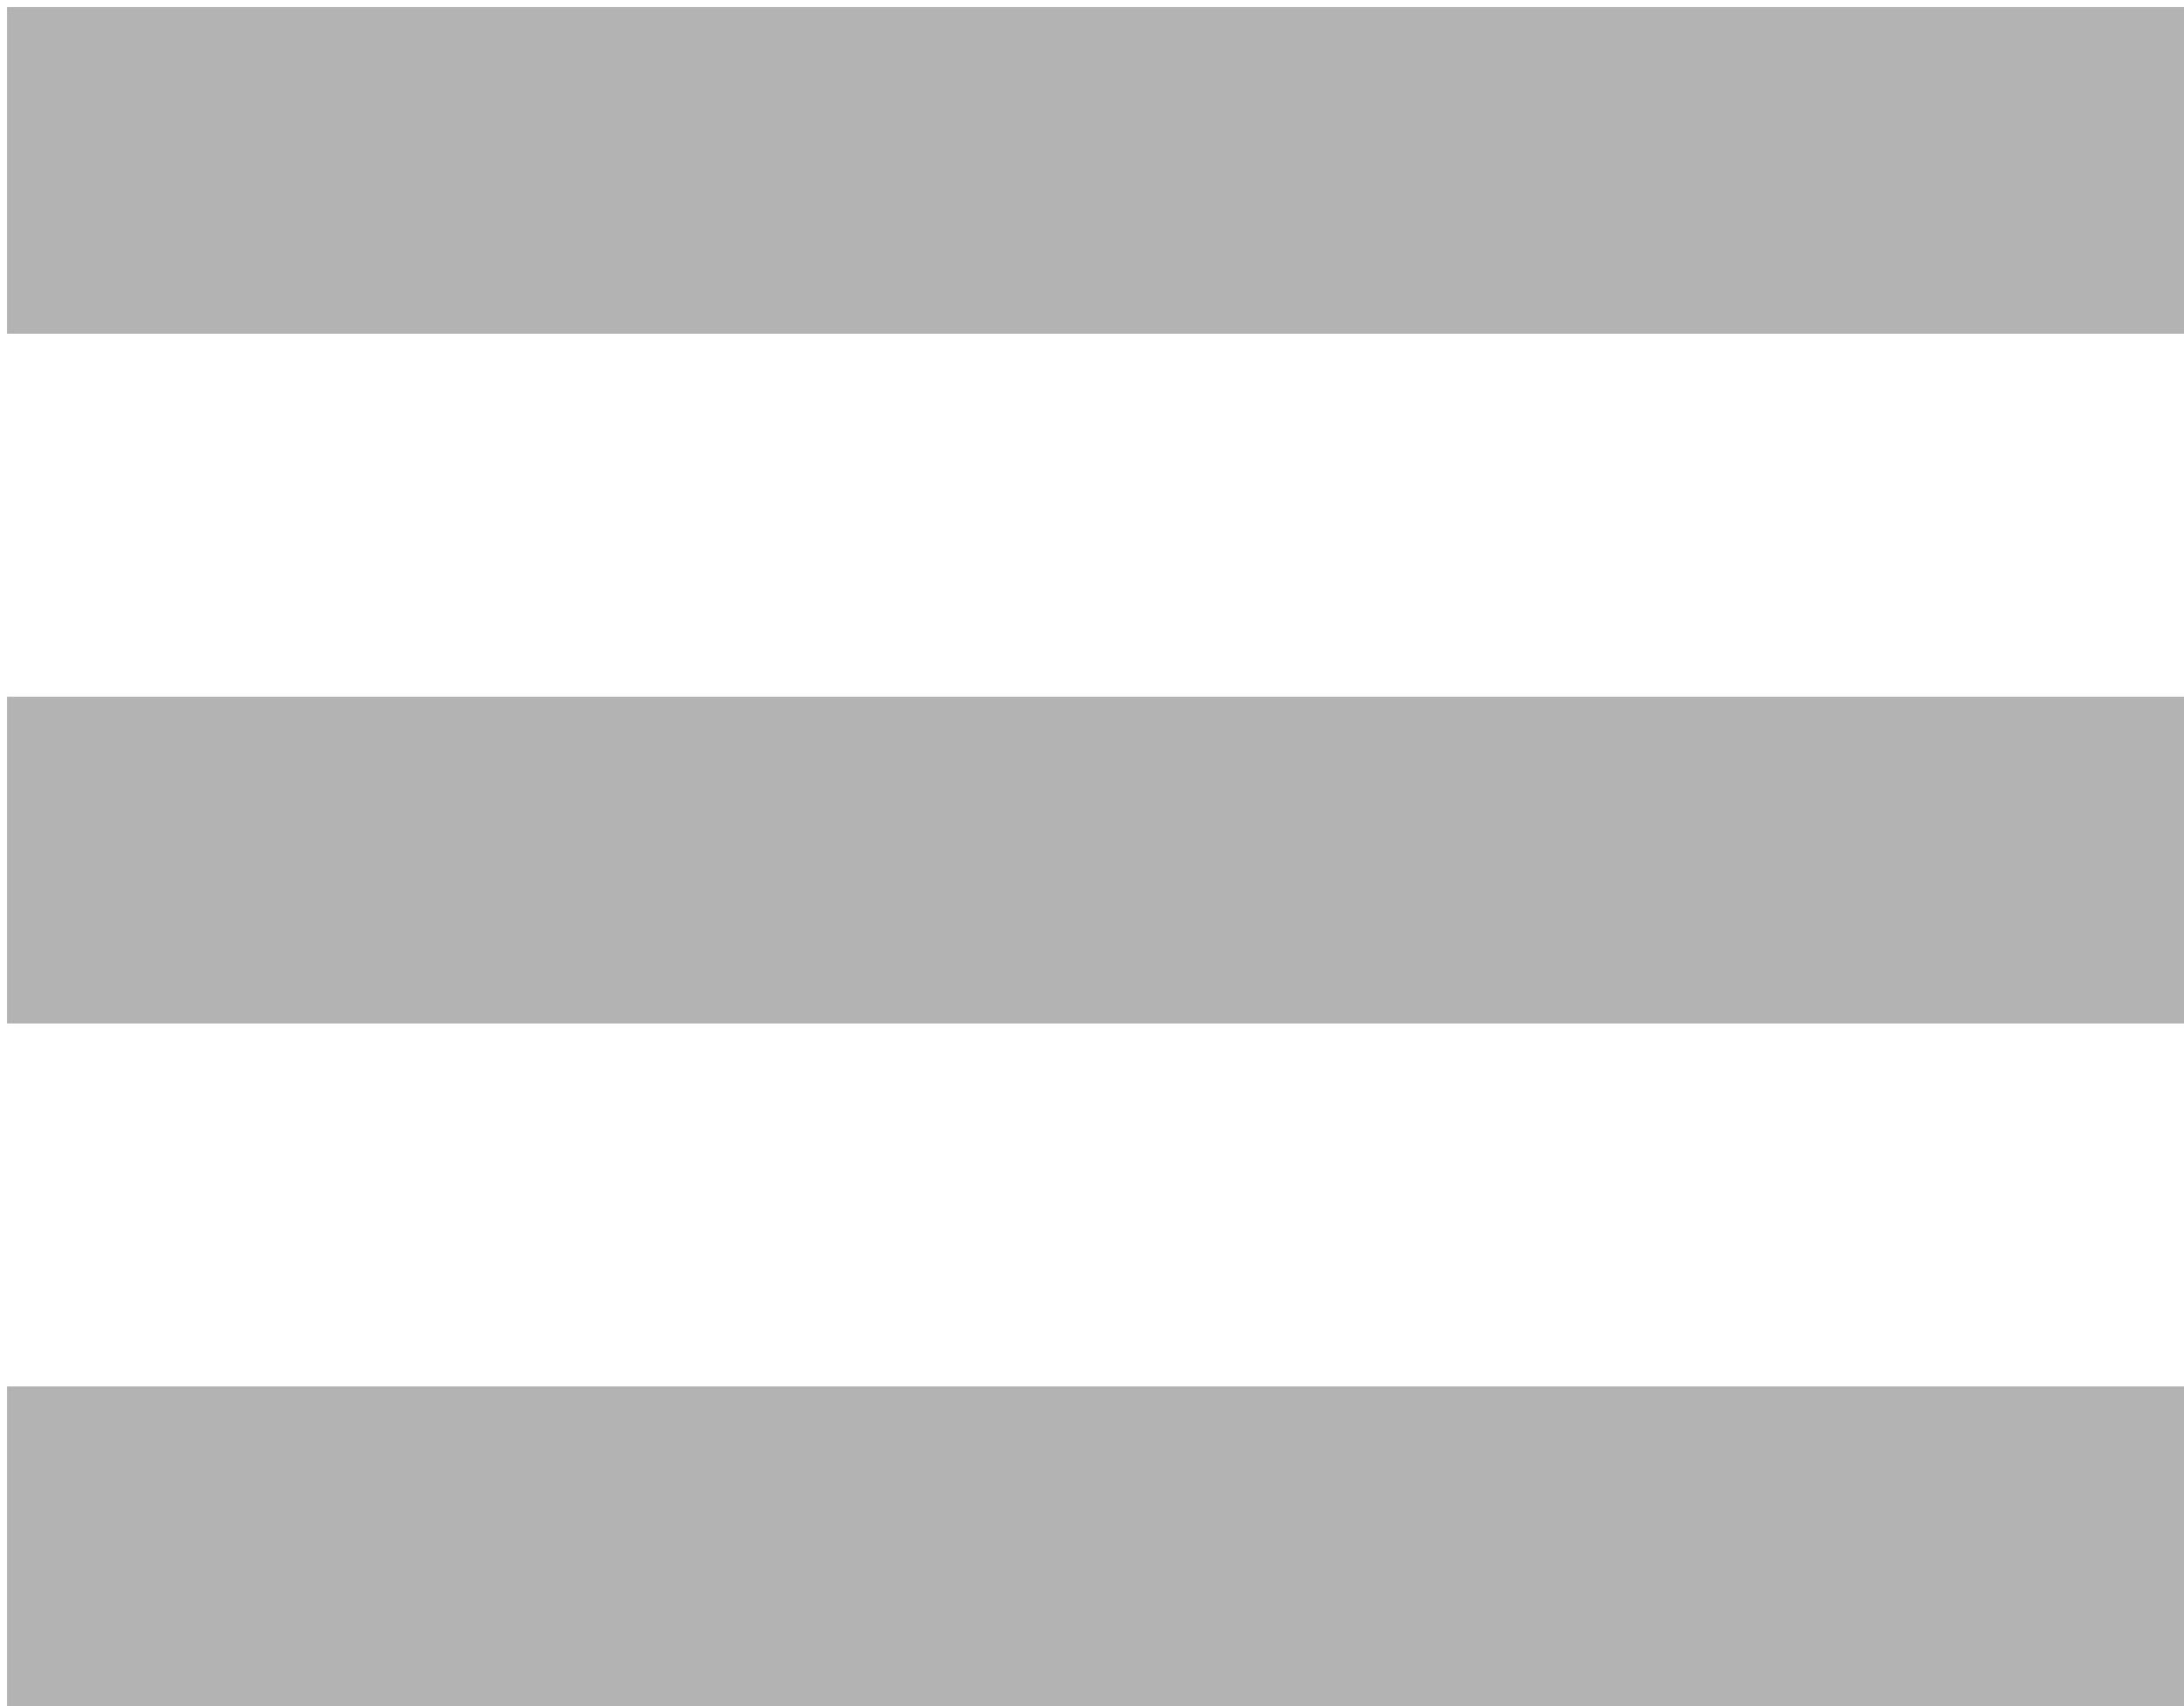 <?xml version="1.0" encoding="UTF-8"?>
<svg width="32px" height="25px" viewBox="0 0 32 25" version="1.1" xmlns="http://www.w3.org/2000/svg" xmlns:xlink="http://www.w3.org/1999/xlink">
  <!-- Generator: Sketch 53.2 (72643) - https://sketchapp.com -->
  <title>menu</title>
  <desc>Created with Sketch.</desc>
  <g id="Flow" stroke="none" stroke-width="1" fill="none" fill-rule="evenodd">
    <g id="Group-12" transform="translate(-7.208, -11.208)" fill="#B3B3B3">
      <path d="M7.311,11.311 L40.311,11.311 L40.311,16.098 L7.311,16.098 L7.311,11.311 Z M7.311,21.418 L40.311,21.418 L40.311,26.205 L7.311,26.205 L7.311,21.418 Z M7.311,31.524 L40.311,31.524 L40.311,36.311 L7.311,36.311 L7.311,31.524 Z" id="menu"></path>
    </g>
  </g>
</svg>
